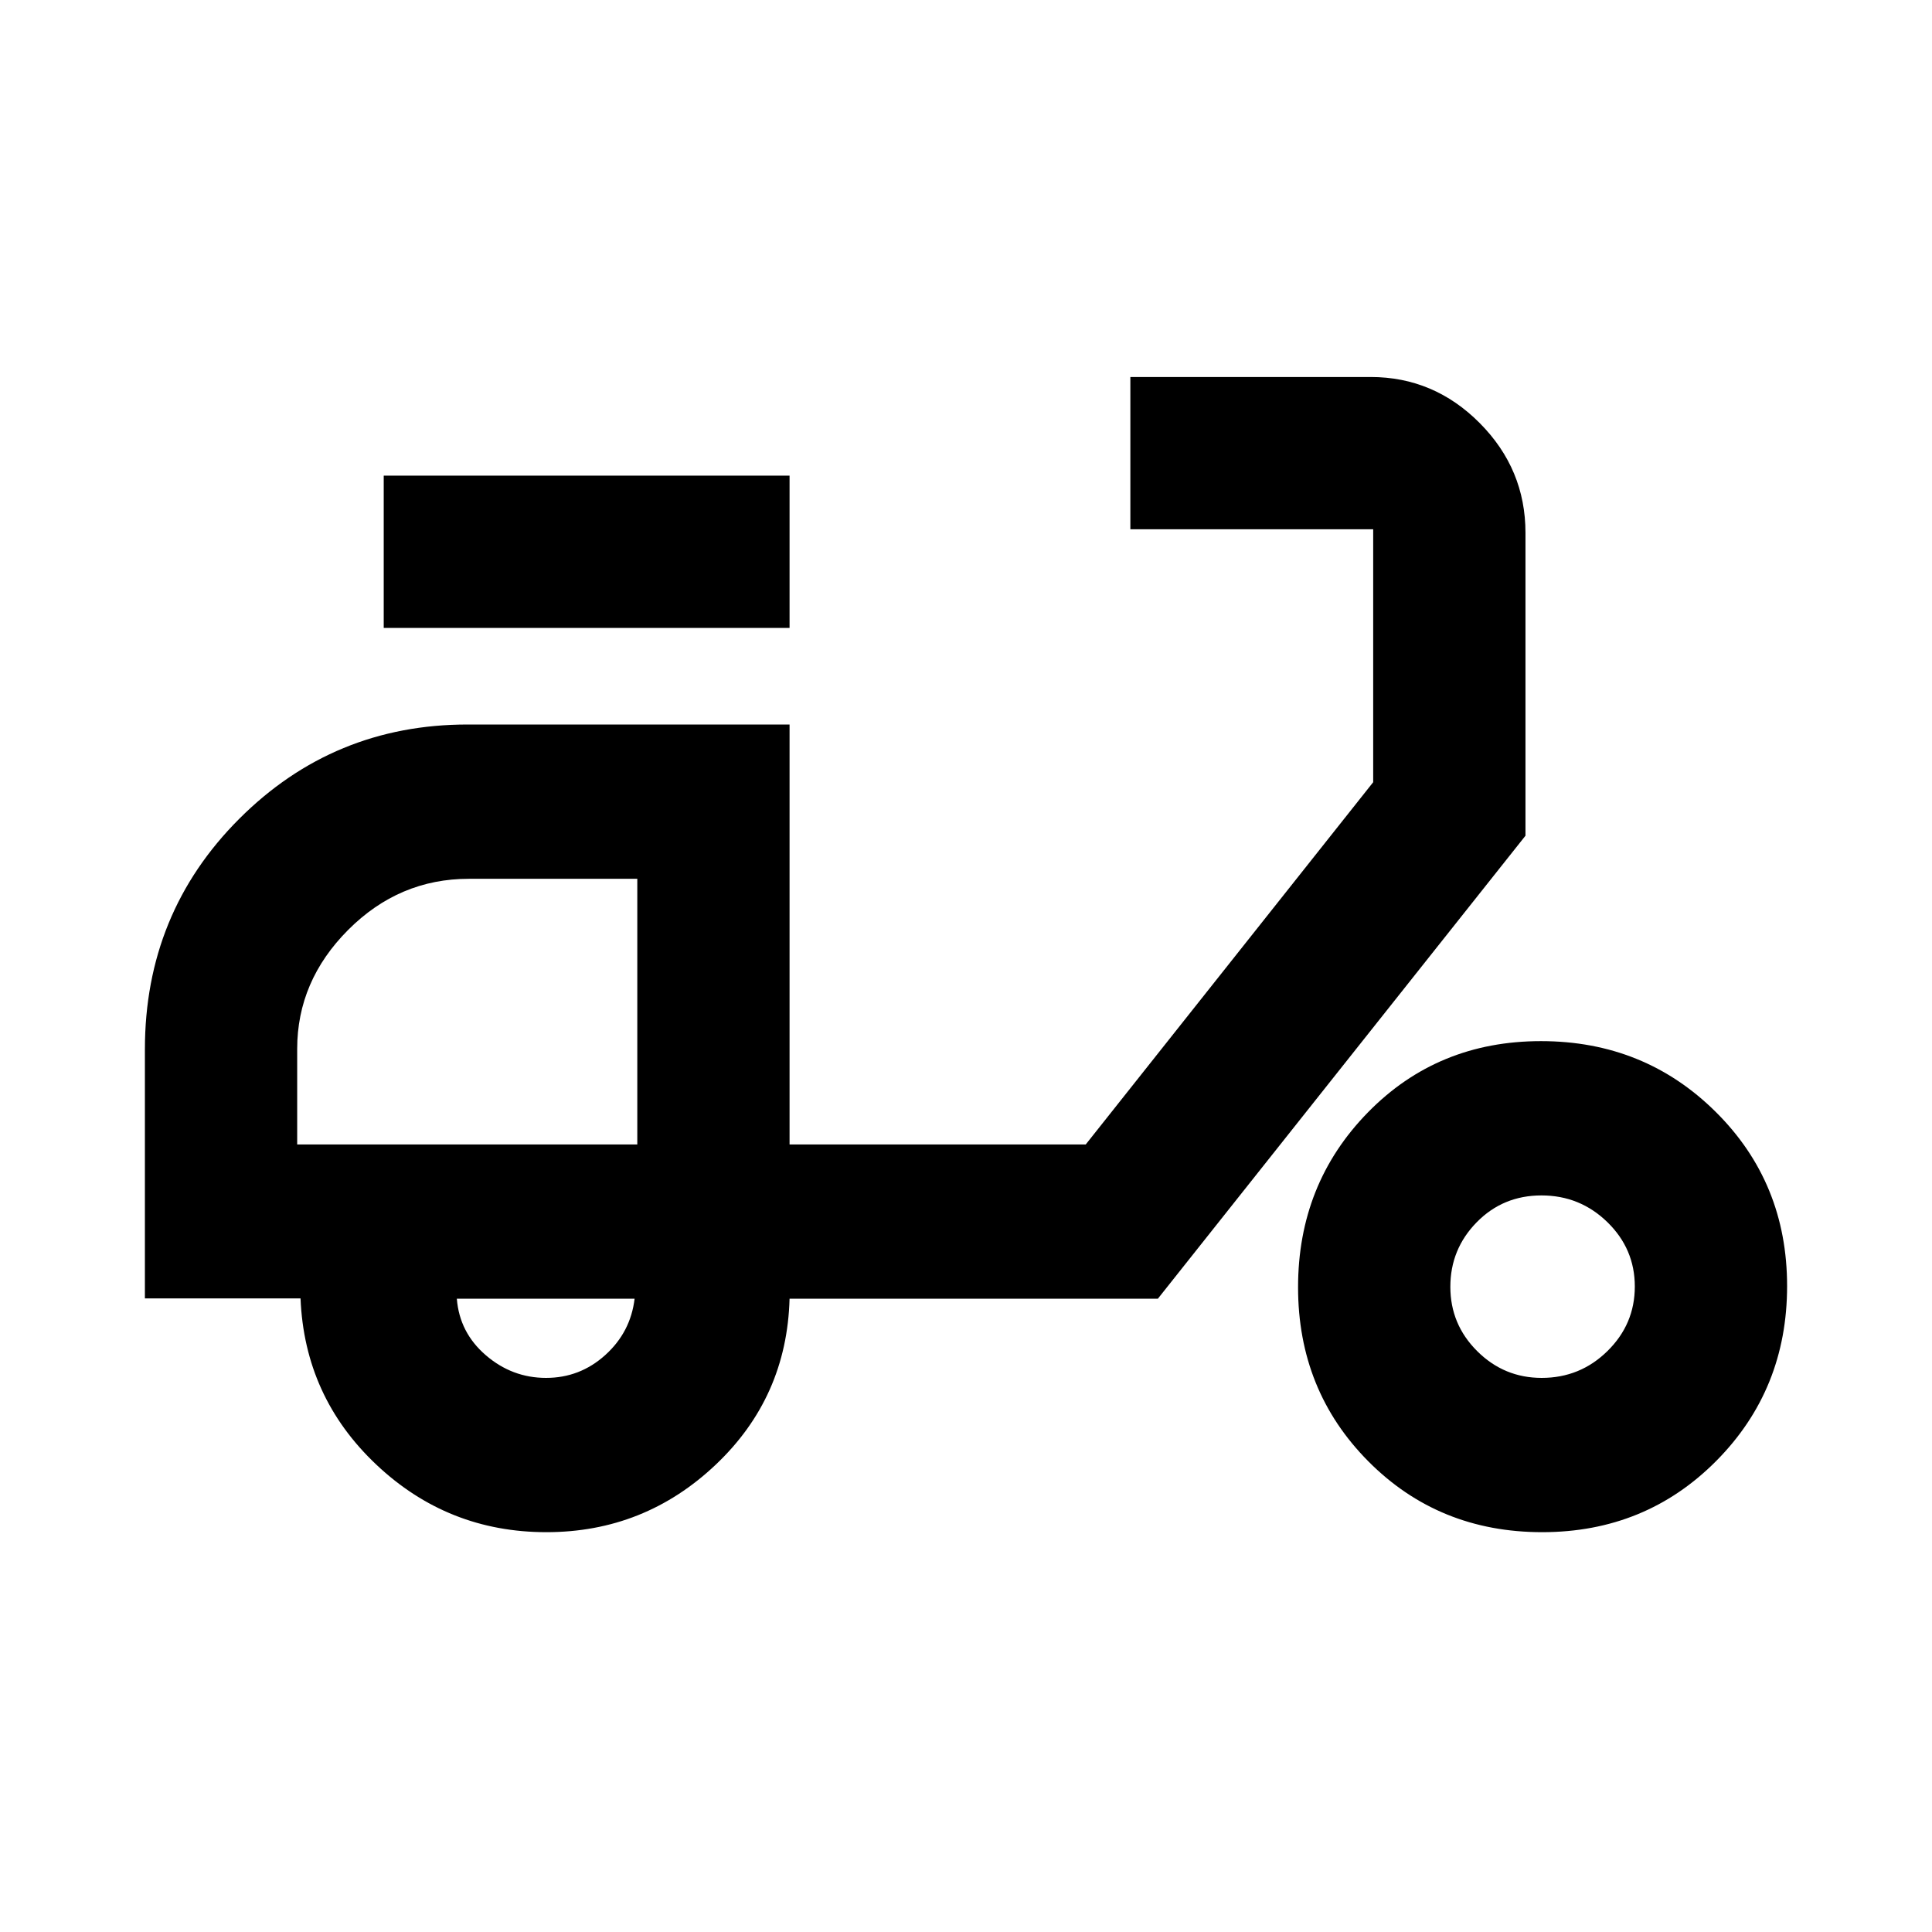 <svg xmlns="http://www.w3.org/2000/svg" height="40" viewBox="0 -960 960 960" width="40"><path d="M271.49-198.67q-48.99 0-84.57-33.63-35.59-33.63-37.59-82.53H72V-438.6q0-67.65 46.86-114.52Q165.72-600 232.4-600h159.93v208.67H539.5l142.83-180V-697H561.67v-75.67h119.38q31.45 0 54.2 22.88Q758-726.91 758-695.24v150.5L575.33-314.67h-183q-1.33 49-36.73 82.5t-84.11 33.5Zm45.18-192.66Zm-45.34 116q16.84 0 29.42-11.35 12.58-11.35 14.58-27.99H227q1.33 16.84 14.42 28.09 13.08 11.25 29.91 11.25ZM190.67-648v-75.67h201.66V-648H190.67Zm575.62 449.33q-51.37 0-86.33-35.16Q645-269 645-320.37q0-51.38 34.66-86.84 34.67-35.46 86.05-35.46 51.37 0 86.83 35.17Q888-372.34 888-320.96q0 51.38-35.16 86.84-35.17 35.45-86.55 35.45Zm-.22-76.66q19.12 0 32.69-13.36 13.57-13.35 13.57-32.05 0-18.69-13.63-31.98Q785.06-366 765.95-366q-19.12 0-32.2 13.35-13.08 13.36-13.08 32.05 0 18.7 13.35 31.98 13.35 13.29 32.05 13.29Zm-618.4-116h169v-132h-83.69q-34.65 0-59.98 25.39-25.33 25.4-25.33 59.16v47.45Z"/></svg>